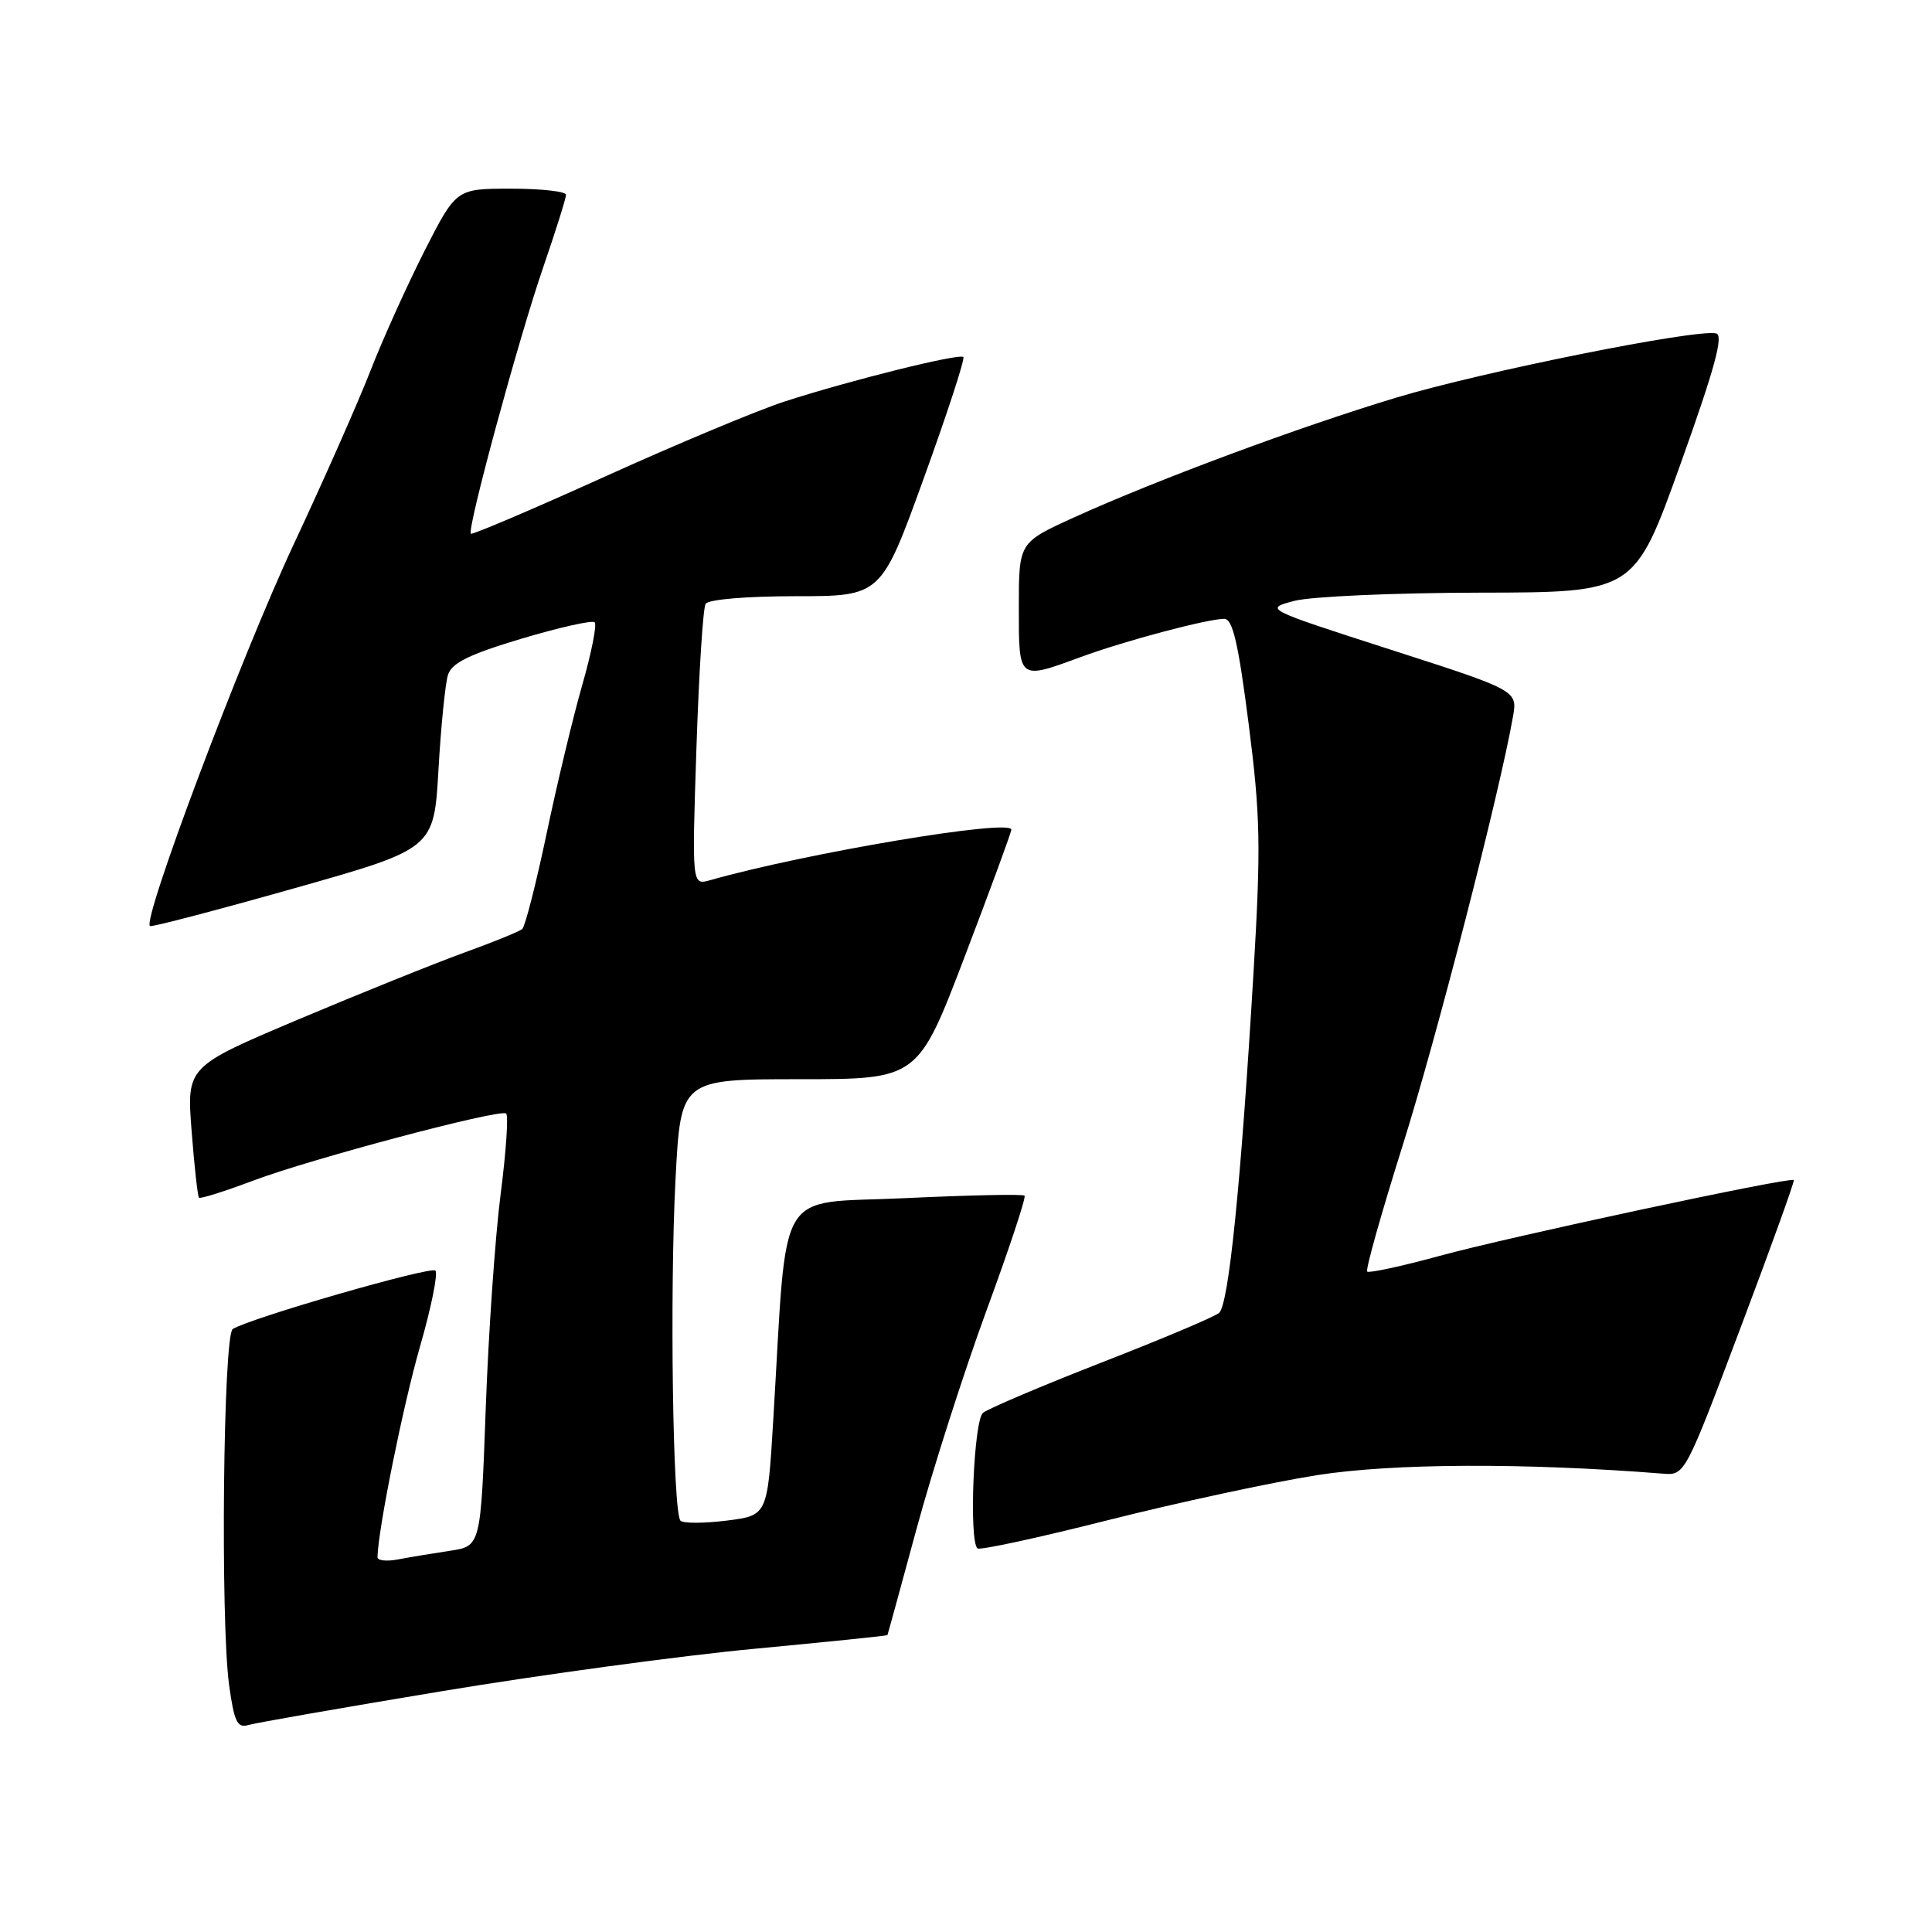 <?xml version="1.0" encoding="UTF-8" standalone="no"?>
<!DOCTYPE svg PUBLIC "-//W3C//DTD SVG 1.1//EN" "http://www.w3.org/Graphics/SVG/1.1/DTD/svg11.dtd" >
<svg xmlns="http://www.w3.org/2000/svg" xmlns:xlink="http://www.w3.org/1999/xlink" version="1.1" viewBox="0 0 256 256">
 <g >
 <path fill="currentColor"
d=" M 58.50 224.10 C 71.70 221.91 90.38 219.37 100.00 218.47 C 109.62 217.56 117.54 216.75 117.59 216.66 C 117.64 216.57 119.38 210.20 121.47 202.50 C 123.56 194.80 127.72 181.82 130.71 173.66 C 133.71 165.50 135.98 158.65 135.76 158.43 C 135.54 158.21 128.42 158.36 119.93 158.76 C 102.53 159.59 104.38 156.49 102.46 188.15 C 101.70 200.81 101.70 200.81 96.27 201.49 C 93.28 201.86 90.53 201.87 90.17 201.50 C 89.15 200.49 88.73 171.20 89.51 156.25 C 90.20 143.00 90.20 143.00 105.92 143.00 C 121.63 143.00 121.63 143.00 127.83 126.75 C 131.24 117.81 134.02 110.24 134.01 109.93 C 133.98 108.46 106.83 113.02 94.09 116.63 C 91.68 117.32 91.68 117.32 92.28 99.16 C 92.61 89.18 93.15 80.56 93.50 80.01 C 93.85 79.43 98.92 79.00 105.43 79.00 C 116.75 79.00 116.75 79.00 122.41 63.36 C 125.52 54.77 127.88 47.54 127.65 47.31 C 127.13 46.79 112.66 50.39 104.00 53.19 C 100.42 54.35 89.67 58.84 80.11 63.17 C 70.54 67.50 62.56 70.90 62.39 70.72 C 61.85 70.18 68.66 45.10 71.93 35.56 C 73.62 30.65 75.00 26.26 75.00 25.81 C 75.00 25.37 71.73 25.00 67.72 25.00 C 60.45 25.00 60.45 25.00 56.25 33.25 C 53.95 37.79 50.72 44.93 49.09 49.12 C 47.46 53.31 42.88 63.66 38.92 72.12 C 31.92 87.08 18.68 122.28 19.89 122.71 C 20.23 122.83 28.82 120.58 39.00 117.70 C 57.50 112.47 57.50 112.47 58.10 101.98 C 58.43 96.22 59.00 90.57 59.36 89.42 C 59.87 87.84 62.16 86.71 69.13 84.62 C 74.14 83.13 78.49 82.15 78.80 82.46 C 79.11 82.78 78.37 86.51 77.15 90.77 C 75.93 95.02 73.80 103.90 72.42 110.50 C 71.03 117.10 69.58 122.77 69.20 123.10 C 68.81 123.43 65.33 124.85 61.45 126.25 C 57.57 127.66 47.72 131.63 39.56 135.07 C 24.73 141.34 24.73 141.34 25.39 149.86 C 25.75 154.54 26.19 158.52 26.37 158.70 C 26.55 158.88 29.80 157.85 33.60 156.42 C 41.20 153.56 66.10 146.94 67.06 147.54 C 67.39 147.74 67.07 152.54 66.34 158.21 C 65.61 163.87 64.72 176.68 64.36 186.69 C 63.70 204.88 63.70 204.88 59.60 205.49 C 57.34 205.83 54.26 206.34 52.75 206.63 C 51.24 206.92 50.01 206.79 50.02 206.33 C 50.09 202.65 53.44 186.09 55.65 178.44 C 57.14 173.27 58.06 168.73 57.69 168.36 C 57.08 167.75 33.24 174.62 30.84 176.10 C 29.58 176.88 29.19 214.75 30.36 223.29 C 31.01 228.05 31.45 229.00 32.83 228.59 C 33.75 228.31 45.30 226.29 58.50 224.10 Z  M 174.55 195.46 C 184.59 193.89 201.99 193.81 220.38 195.27 C 223.24 195.50 223.31 195.37 230.59 176.05 C 234.63 165.35 237.82 156.49 237.69 156.36 C 237.25 155.91 199.91 163.90 190.76 166.41 C 185.71 167.79 181.39 168.72 181.16 168.49 C 180.92 168.25 183.04 160.74 185.86 151.78 C 190.35 137.52 198.70 105.08 200.47 95.00 C 201.09 91.50 201.09 91.50 184.29 86.09 C 167.50 80.68 167.50 80.68 171.50 79.62 C 173.70 79.04 184.74 78.55 196.04 78.53 C 216.58 78.50 216.58 78.50 222.67 61.50 C 227.22 48.81 228.41 44.42 227.40 44.18 C 224.77 43.56 196.38 49.26 185.04 52.68 C 172.15 56.56 153.12 63.64 142.25 68.59 C 135.00 71.89 135.00 71.89 135.00 80.44 C 135.00 90.20 134.89 90.11 143.21 87.06 C 149.08 84.90 160.00 82.00 162.23 82.00 C 163.34 82.00 164.09 85.27 165.45 95.90 C 167.01 108.12 167.09 112.07 166.11 128.65 C 164.43 156.93 162.81 172.91 161.53 173.97 C 160.90 174.50 153.88 177.46 145.94 180.55 C 138.00 183.65 130.94 186.65 130.25 187.21 C 129.03 188.22 128.37 204.04 129.51 205.17 C 129.79 205.45 137.57 203.77 146.81 201.43 C 156.05 199.10 168.53 196.41 174.55 195.46 Z "/>
</g>
</svg>